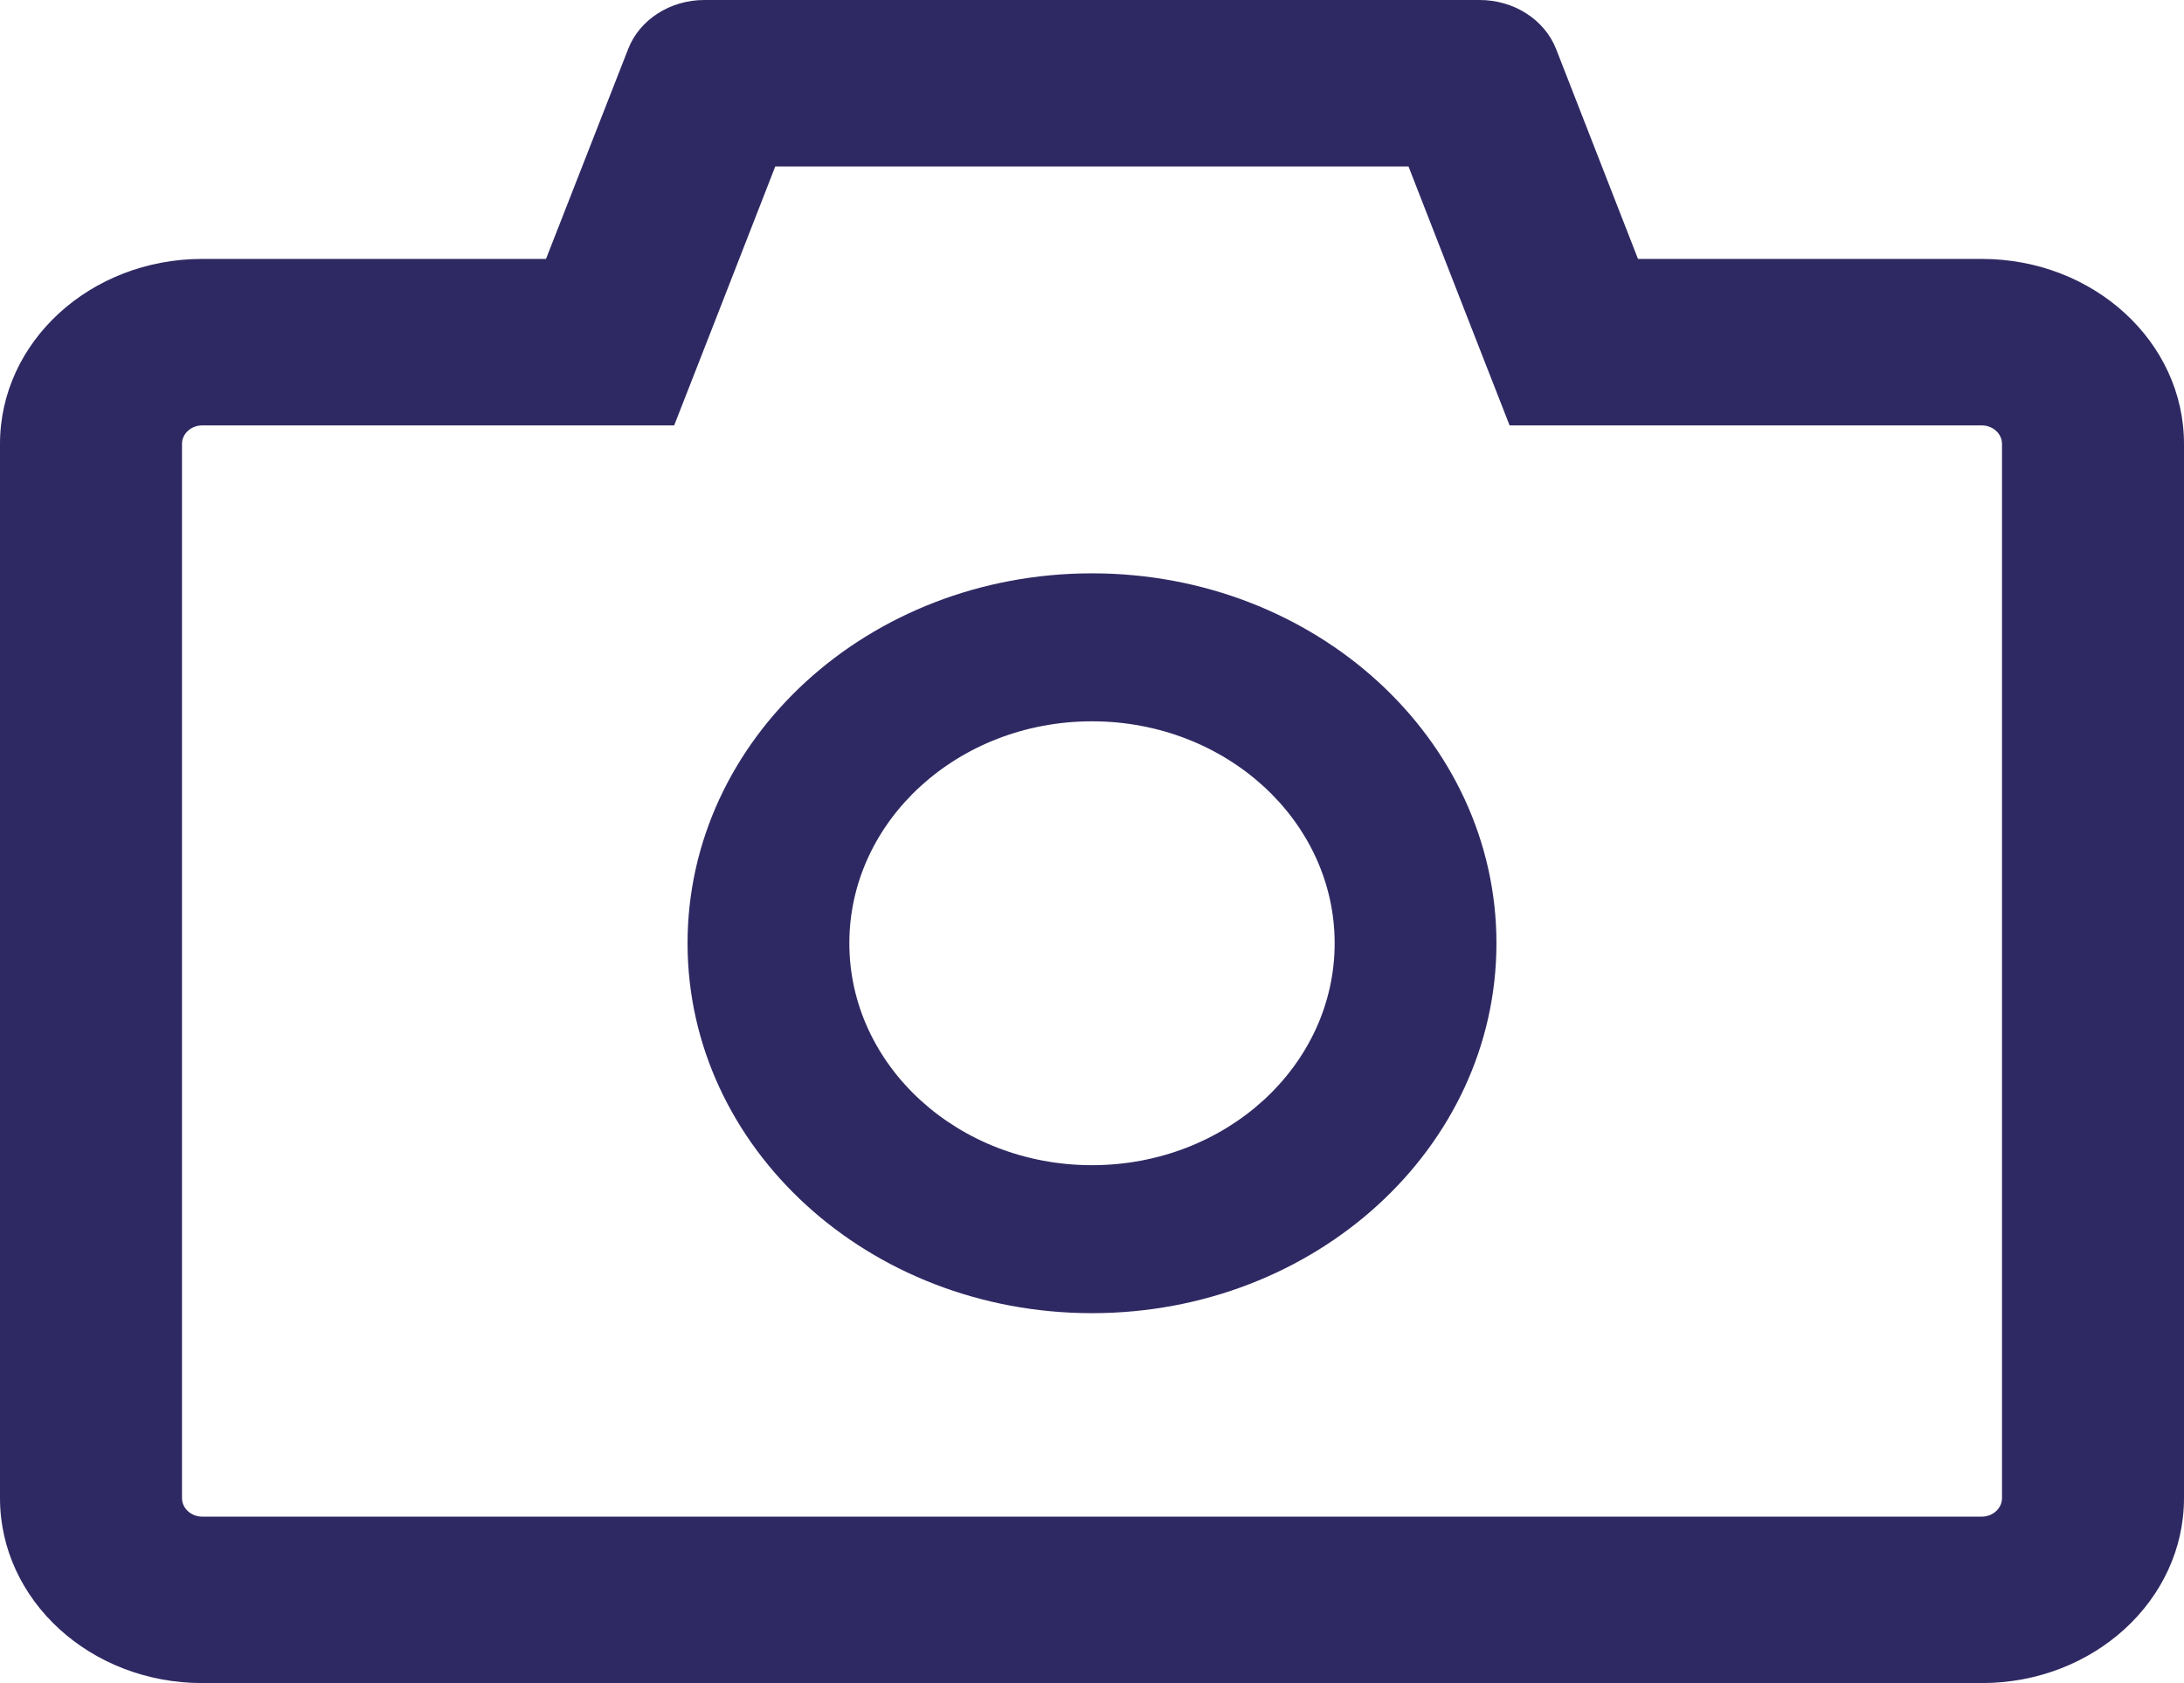 <svg width="48" height="37" viewBox="0 0 48 37" fill="none" xmlns="http://www.w3.org/2000/svg">
<path d="M43.556 5.692H36L34.2 1.077C34.076 0.762 33.848 0.489 33.547 0.296C33.247 0.103 32.889 -0 32.522 6.37349e-07H15.478C14.728 6.37349e-07 14.056 0.432 13.806 1.077L12 5.692H4.444C1.989 5.692 0 7.512 0 9.758V32.934C0 35.181 1.989 37 4.444 37H43.556C46.011 37 48 35.181 48 32.934V9.758C48 7.512 46.011 5.692 43.556 5.692ZM44 32.934C44 33.158 43.8 33.341 43.556 33.341H4.444C4.2 33.341 4 33.158 4 32.934V9.758C4 9.535 4.2 9.352 4.444 9.352H14.817L15.767 6.922L17.039 3.659H30.956L32.228 6.922L33.178 9.352H43.556C43.8 9.352 44 9.535 44 9.758V32.934ZM24 12.604C19.089 12.604 15.111 16.243 15.111 20.736C15.111 25.229 19.089 28.868 24 28.868C28.911 28.868 32.889 25.229 32.889 20.736C32.889 16.243 28.911 12.604 24 12.604ZM24 25.615C21.056 25.615 18.667 23.43 18.667 20.736C18.667 18.043 21.056 15.857 24 15.857C26.944 15.857 29.333 18.043 29.333 20.736C29.333 23.43 26.944 25.615 24 25.615Z" fill="#2F2963"/>
</svg>
